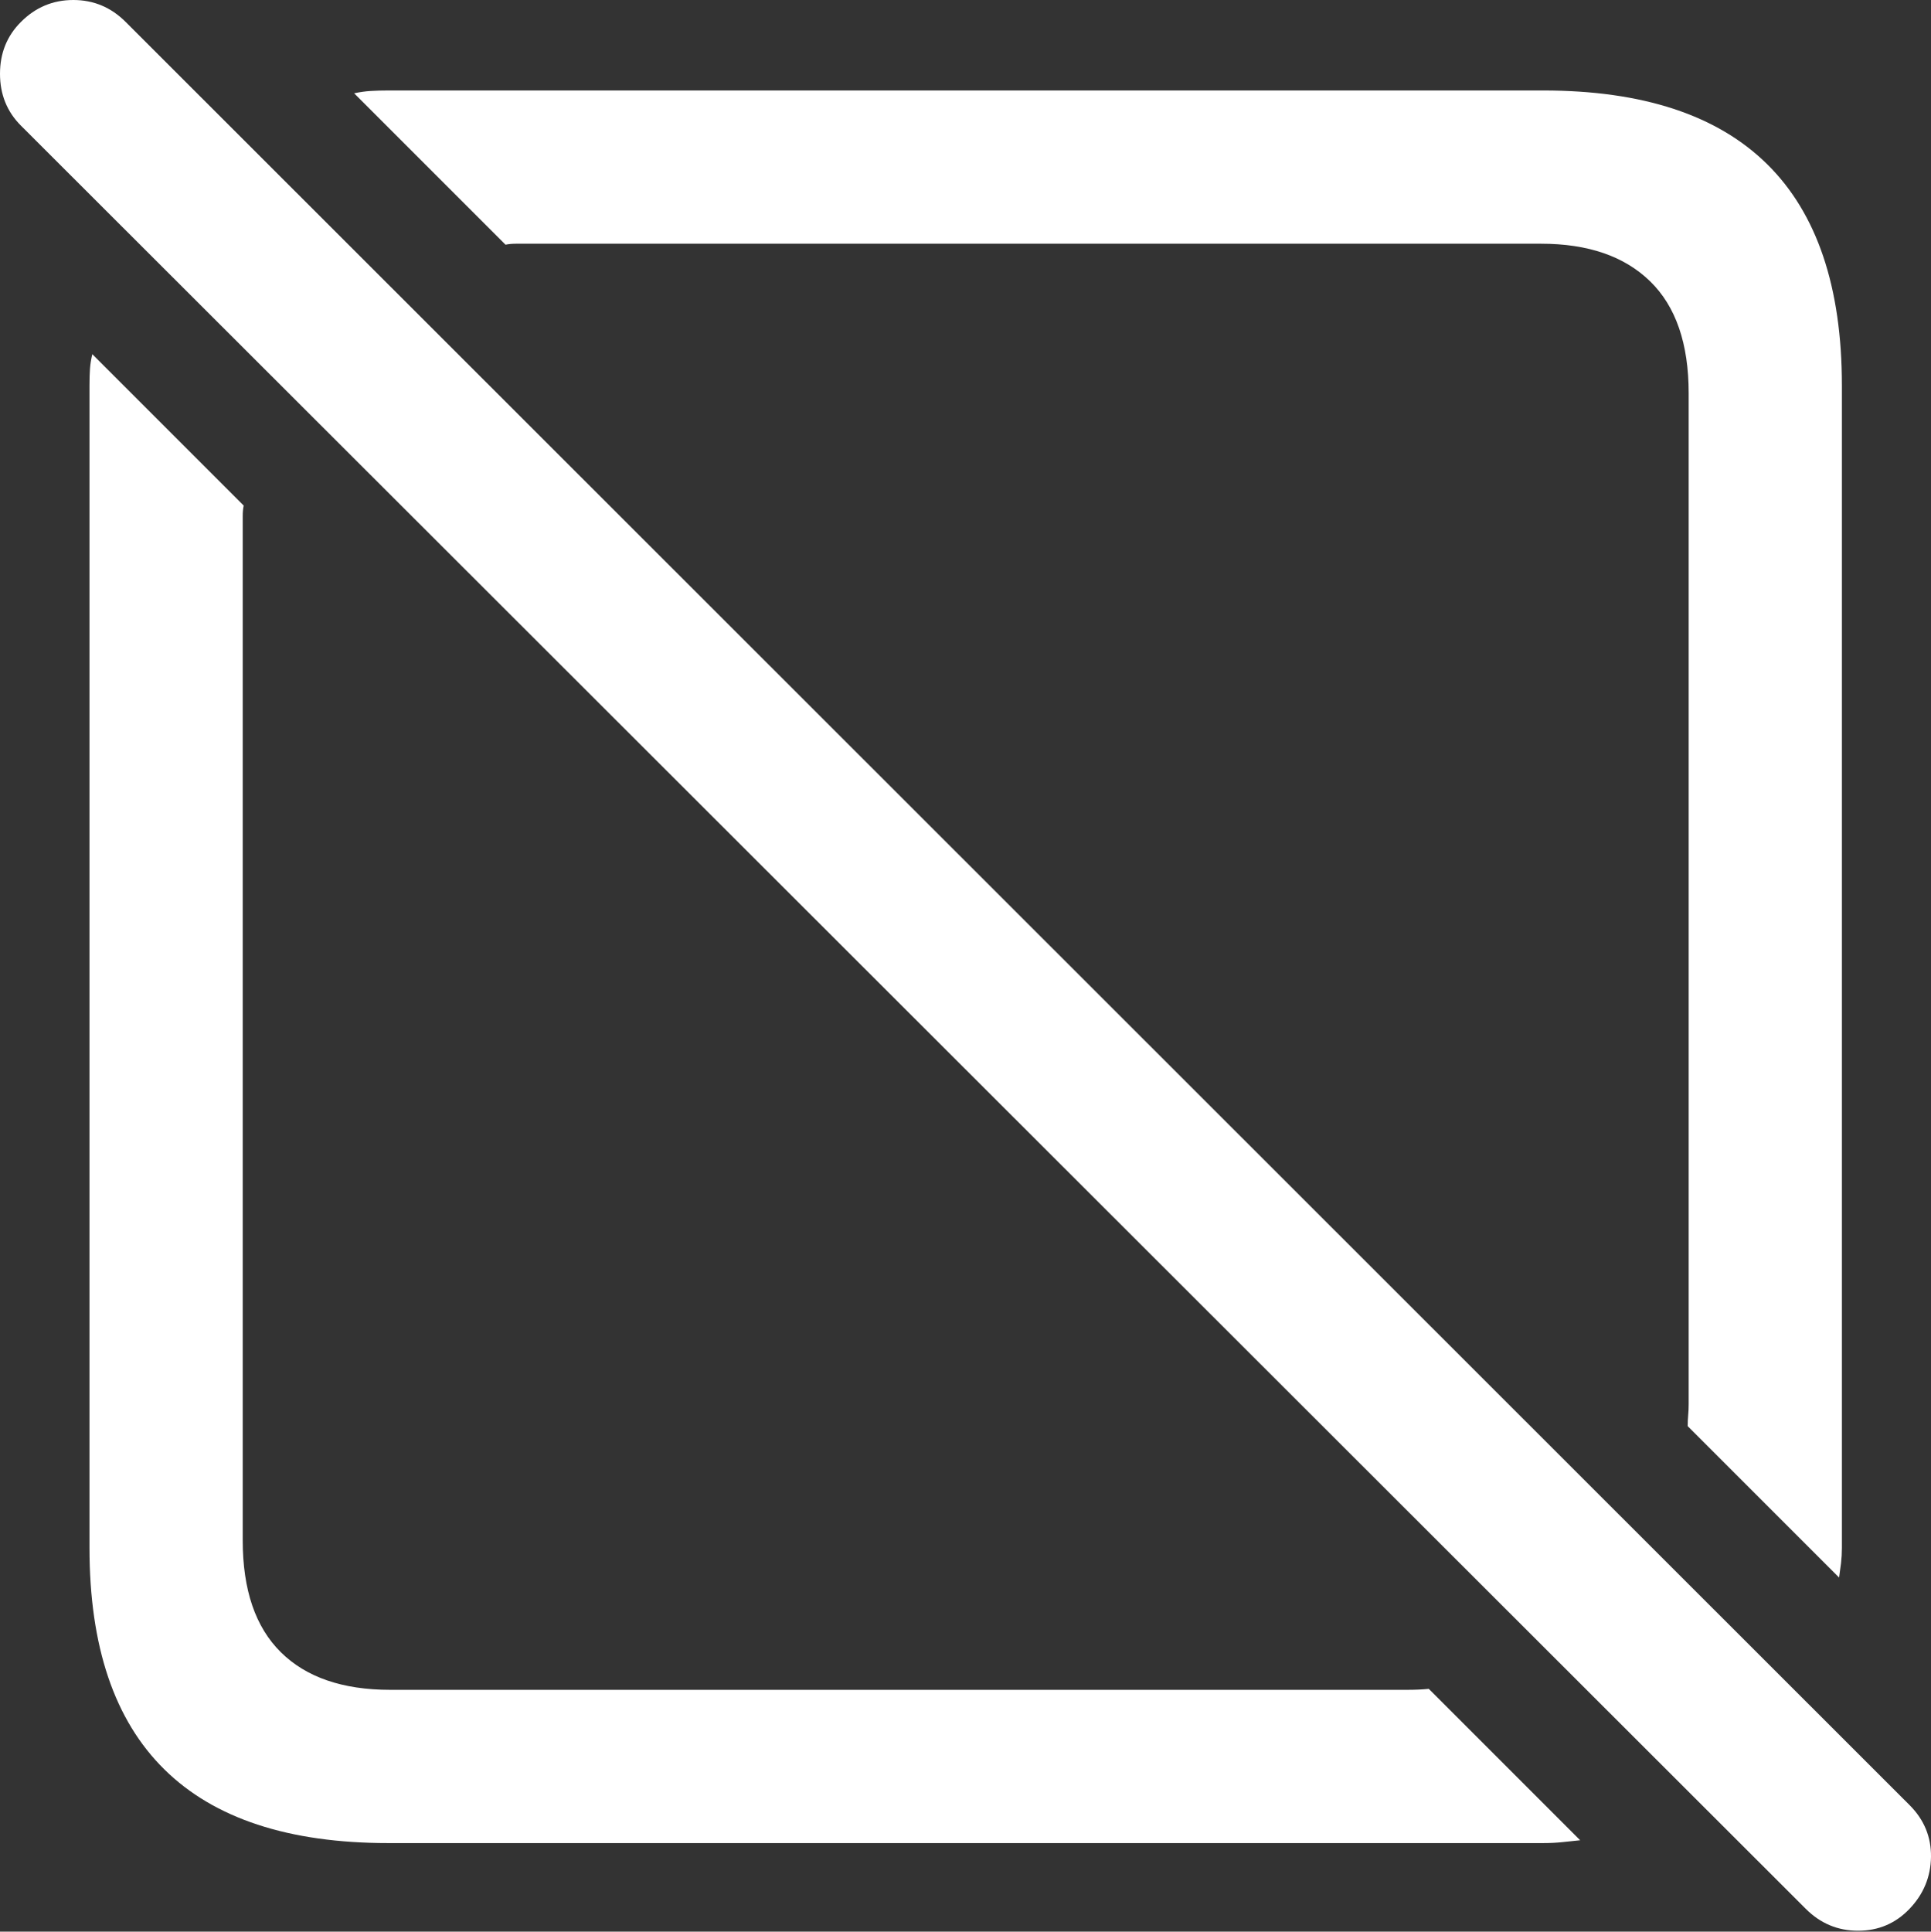 <?xml version="1.0" encoding="UTF-8"?>
<!--Generator: Apple Native CoreSVG 175.5-->
<!DOCTYPE svg
PUBLIC "-//W3C//DTD SVG 1.1//EN"
       "http://www.w3.org/Graphics/SVG/1.1/DTD/svg11.dtd">
<svg version="1.1" xmlns="http://www.w3.org/2000/svg" xmlns:xlink="http://www.w3.org/1999/xlink" width="19.81" height="19.814">
 <rect width="100%" height="100%" fill="#333333" stroke="none"/>
 <g>
  <rect height="19.814" opacity="0" width="19.81" x="0" y="0"/>
  <path d="M15.83 0.928L3.984 0.928Q3.887 0.928 3.804 0.933Q3.721 0.938 3.633 0.957L5.186 2.51Q5.234 2.5 5.293 2.5Q5.352 2.5 5.41 2.5L15.81 2.5Q16.533 2.5 16.929 2.886Q17.324 3.271 17.324 4.033L17.324 14.404Q17.324 14.463 17.319 14.517Q17.314 14.57 17.314 14.629L18.867 16.182Q18.877 16.113 18.887 16.035Q18.896 15.957 18.896 15.879L18.896 3.955Q18.896 2.441 18.13 1.685Q17.363 0.928 15.83 0.928ZM3.984 18.906L15.83 18.906Q15.938 18.906 16.03 18.896Q16.123 18.887 16.211 18.877L14.658 17.324Q14.56 17.334 14.434 17.334L4.004 17.334Q3.271 17.334 2.881 16.948Q2.49 16.562 2.49 15.801L2.49 5.41Q2.49 5.352 2.49 5.293Q2.49 5.234 2.5 5.186L0.947 3.633Q0.928 3.711 0.923 3.784Q0.918 3.857 0.918 3.955L0.918 15.879Q0.918 17.393 1.685 18.149Q2.451 18.906 3.984 18.906Z" fill="#ffffff"/>
  <path d="M18.525 19.58Q18.75 19.805 19.062 19.805Q19.375 19.805 19.59 19.58Q19.805 19.355 19.81 19.048Q19.814 18.74 19.59 18.516L1.289 0.225Q1.064 0 0.752 0Q0.439 0 0.215 0.225Q0 0.439 0 0.757Q0 1.074 0.215 1.289Z" fill="#ffffff"/>
 </g>
</svg>
